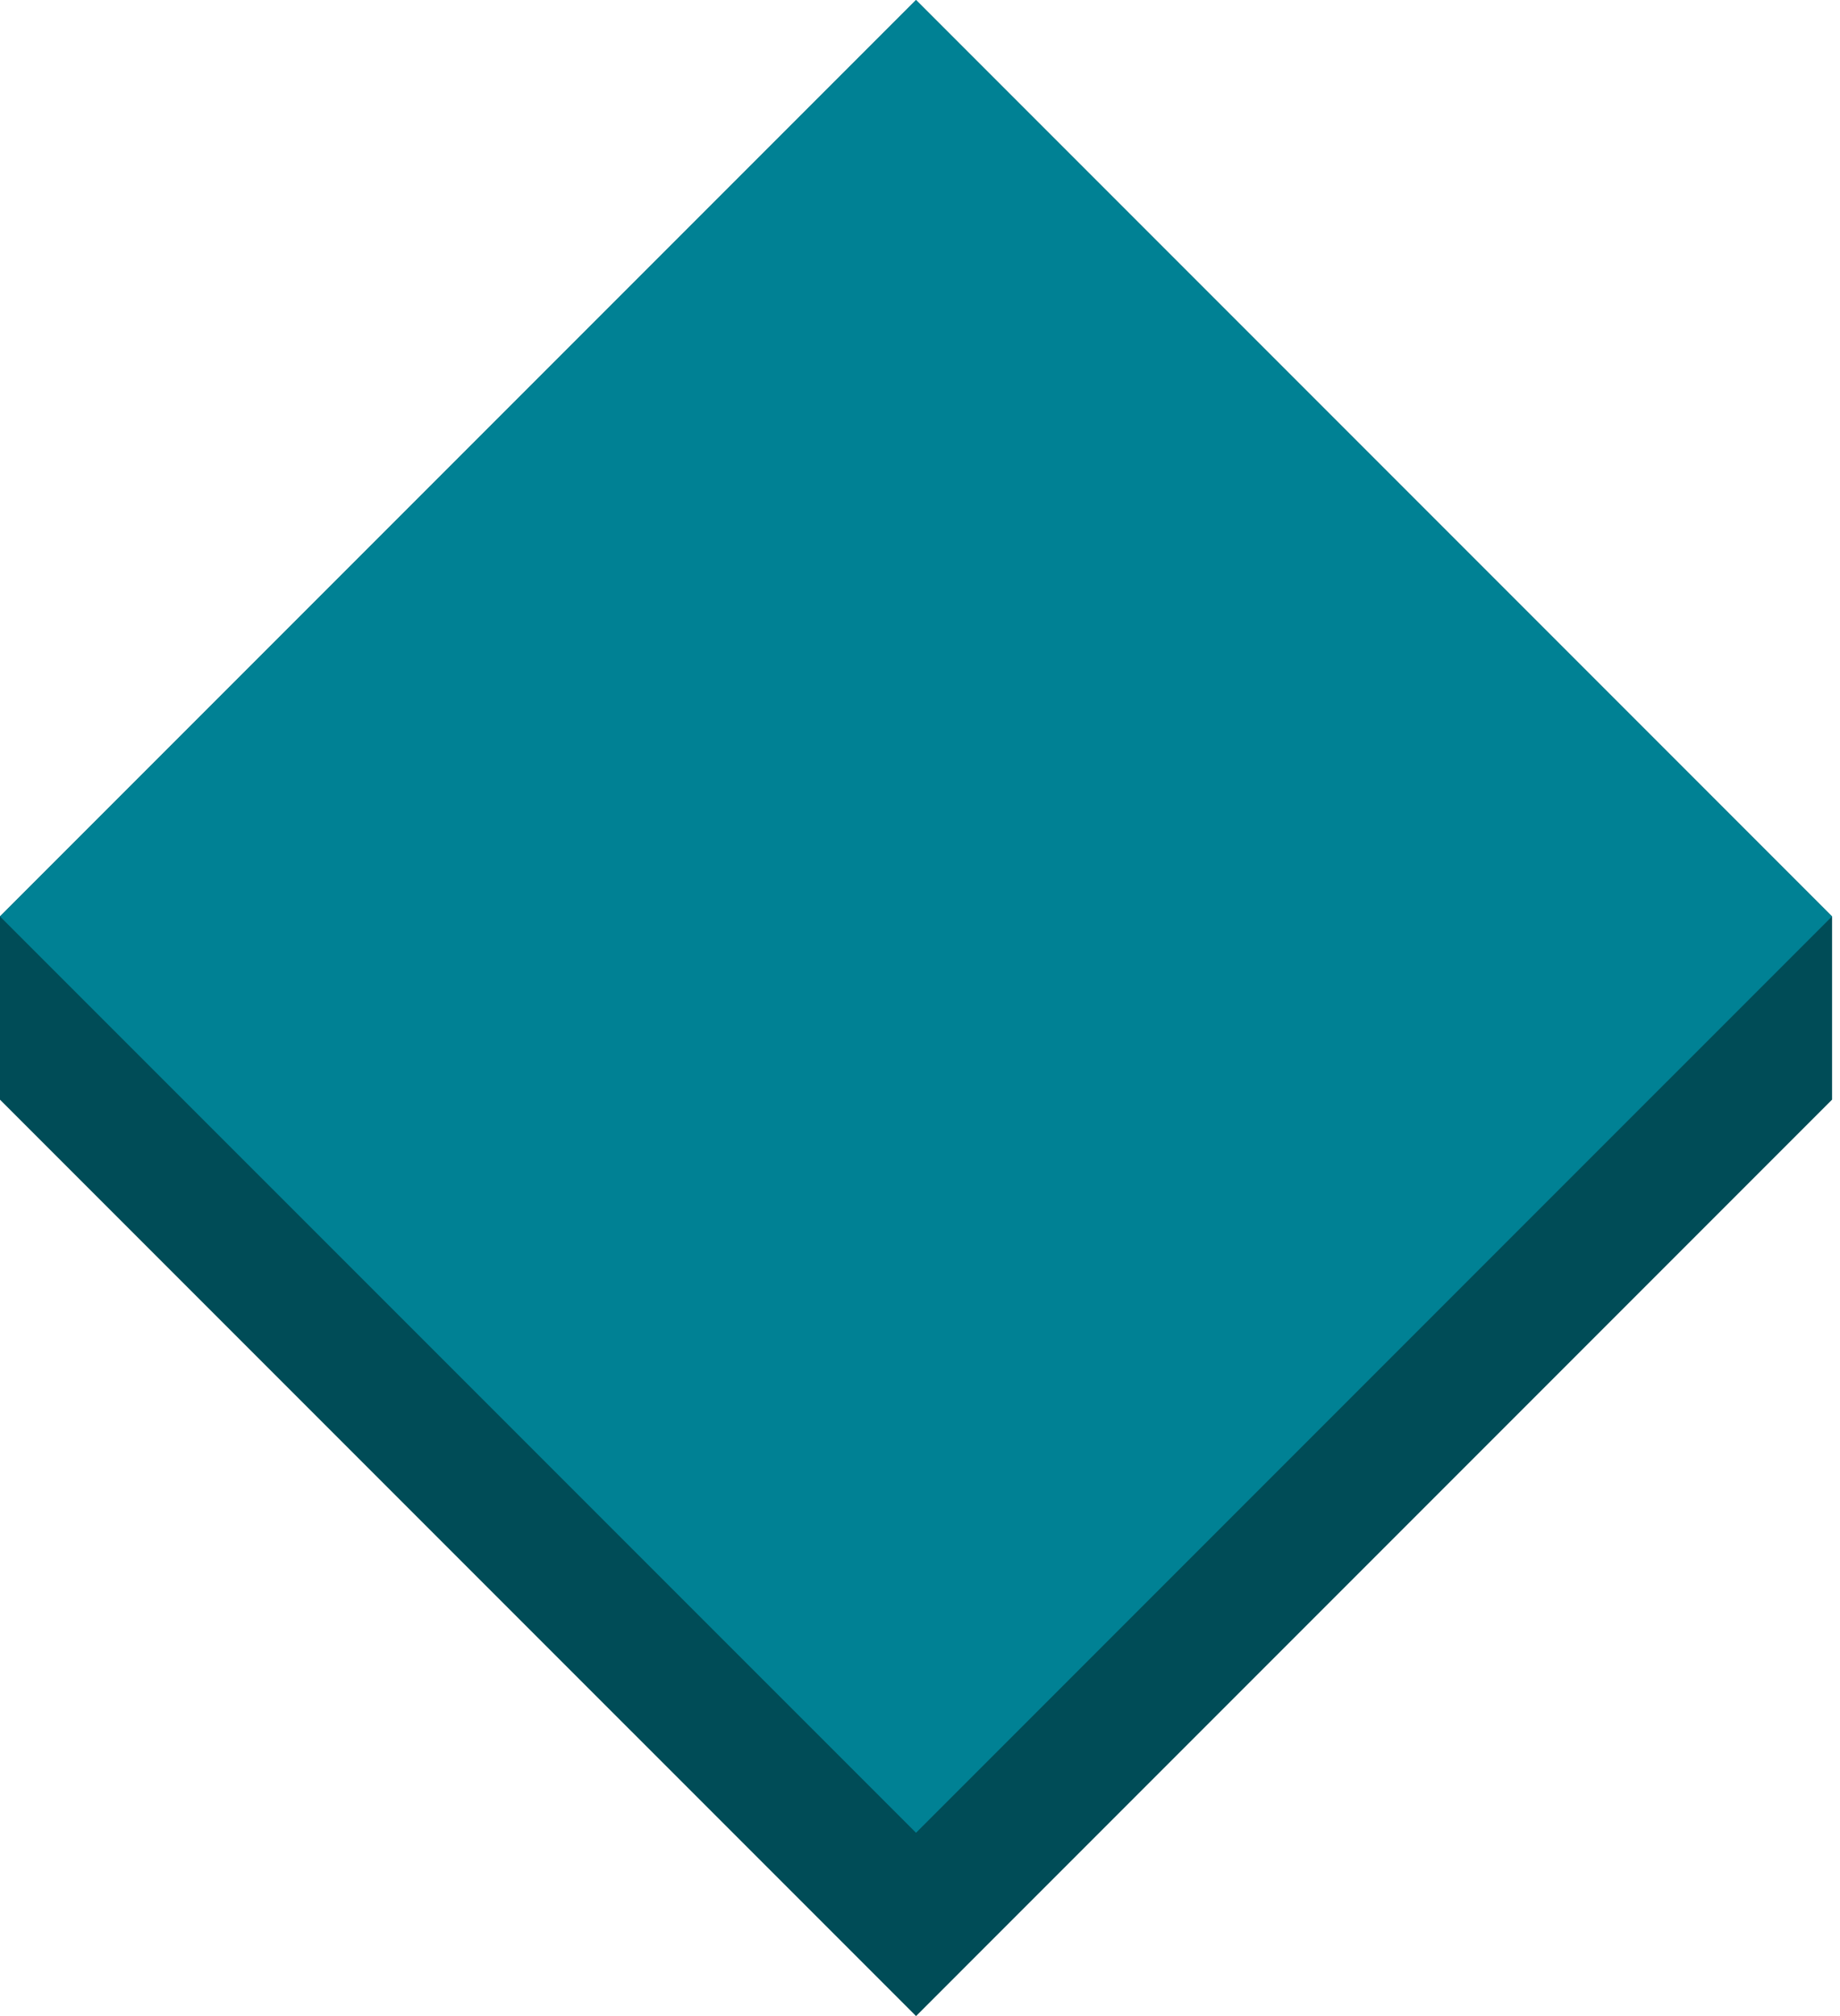 <svg height="46" viewBox="0 0 42 46" width="42" xmlns="http://www.w3.org/2000/svg"><g fill="none" fill-rule="evenodd"><path d="M20.909 0L-.001 20.91v4.18L20.91 46l20.909-20.91v-4.18z" fill="#004c57"/><path d="M20.909 0L-.001 20.91l20.91 20.908L41.818 20.91z" fill="#008194"/></g></svg>